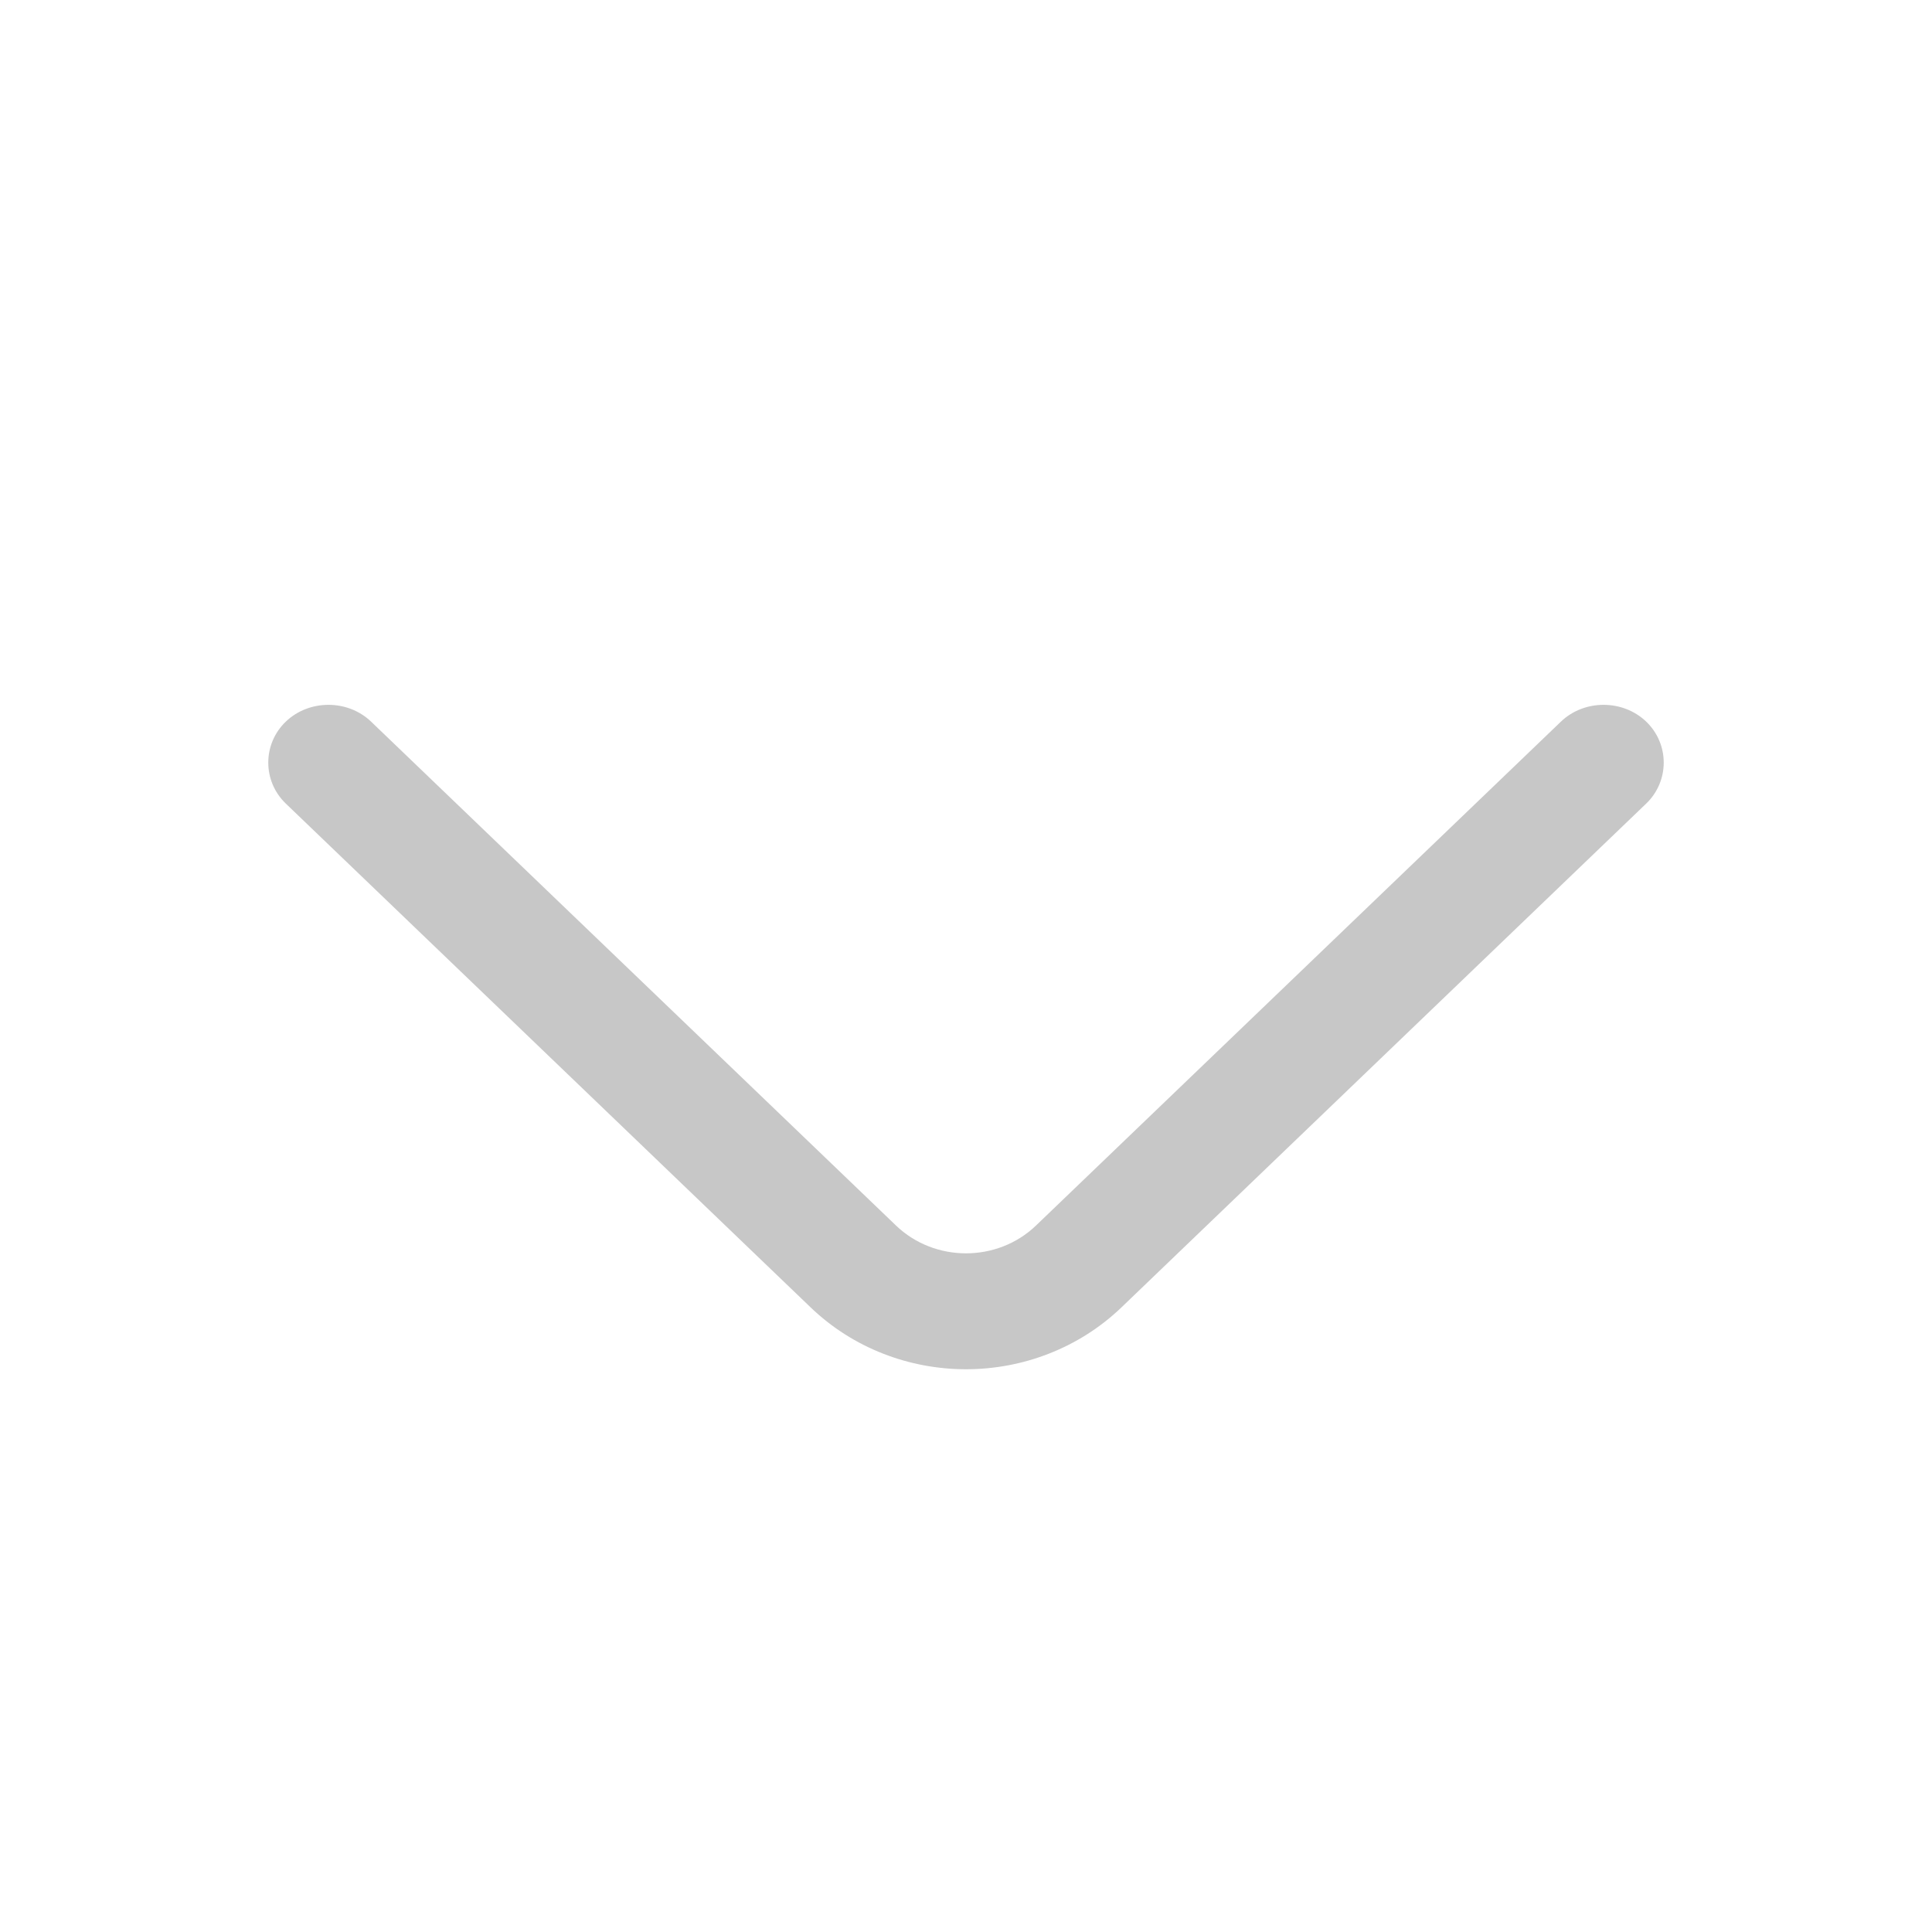 <svg width="25" height="25" viewBox="0 0 25 25" fill="none" xmlns="http://www.w3.org/2000/svg">
<path d="M12.5 17.718C11.771 17.718 11.042 17.448 10.49 16.918L3.698 10.398C3.396 10.108 3.396 9.628 3.698 9.338C4 9.048 4.5 9.048 4.802 9.338L11.594 15.858C12.094 16.338 12.906 16.338 13.406 15.858L20.198 9.338C20.5 9.048 21 9.048 21.302 9.338C21.604 9.628 21.604 10.108 21.302 10.398L14.511 16.918C13.958 17.448 13.229 17.718 12.5 17.718Z" fill="#C7C7C7"/>
</svg>
